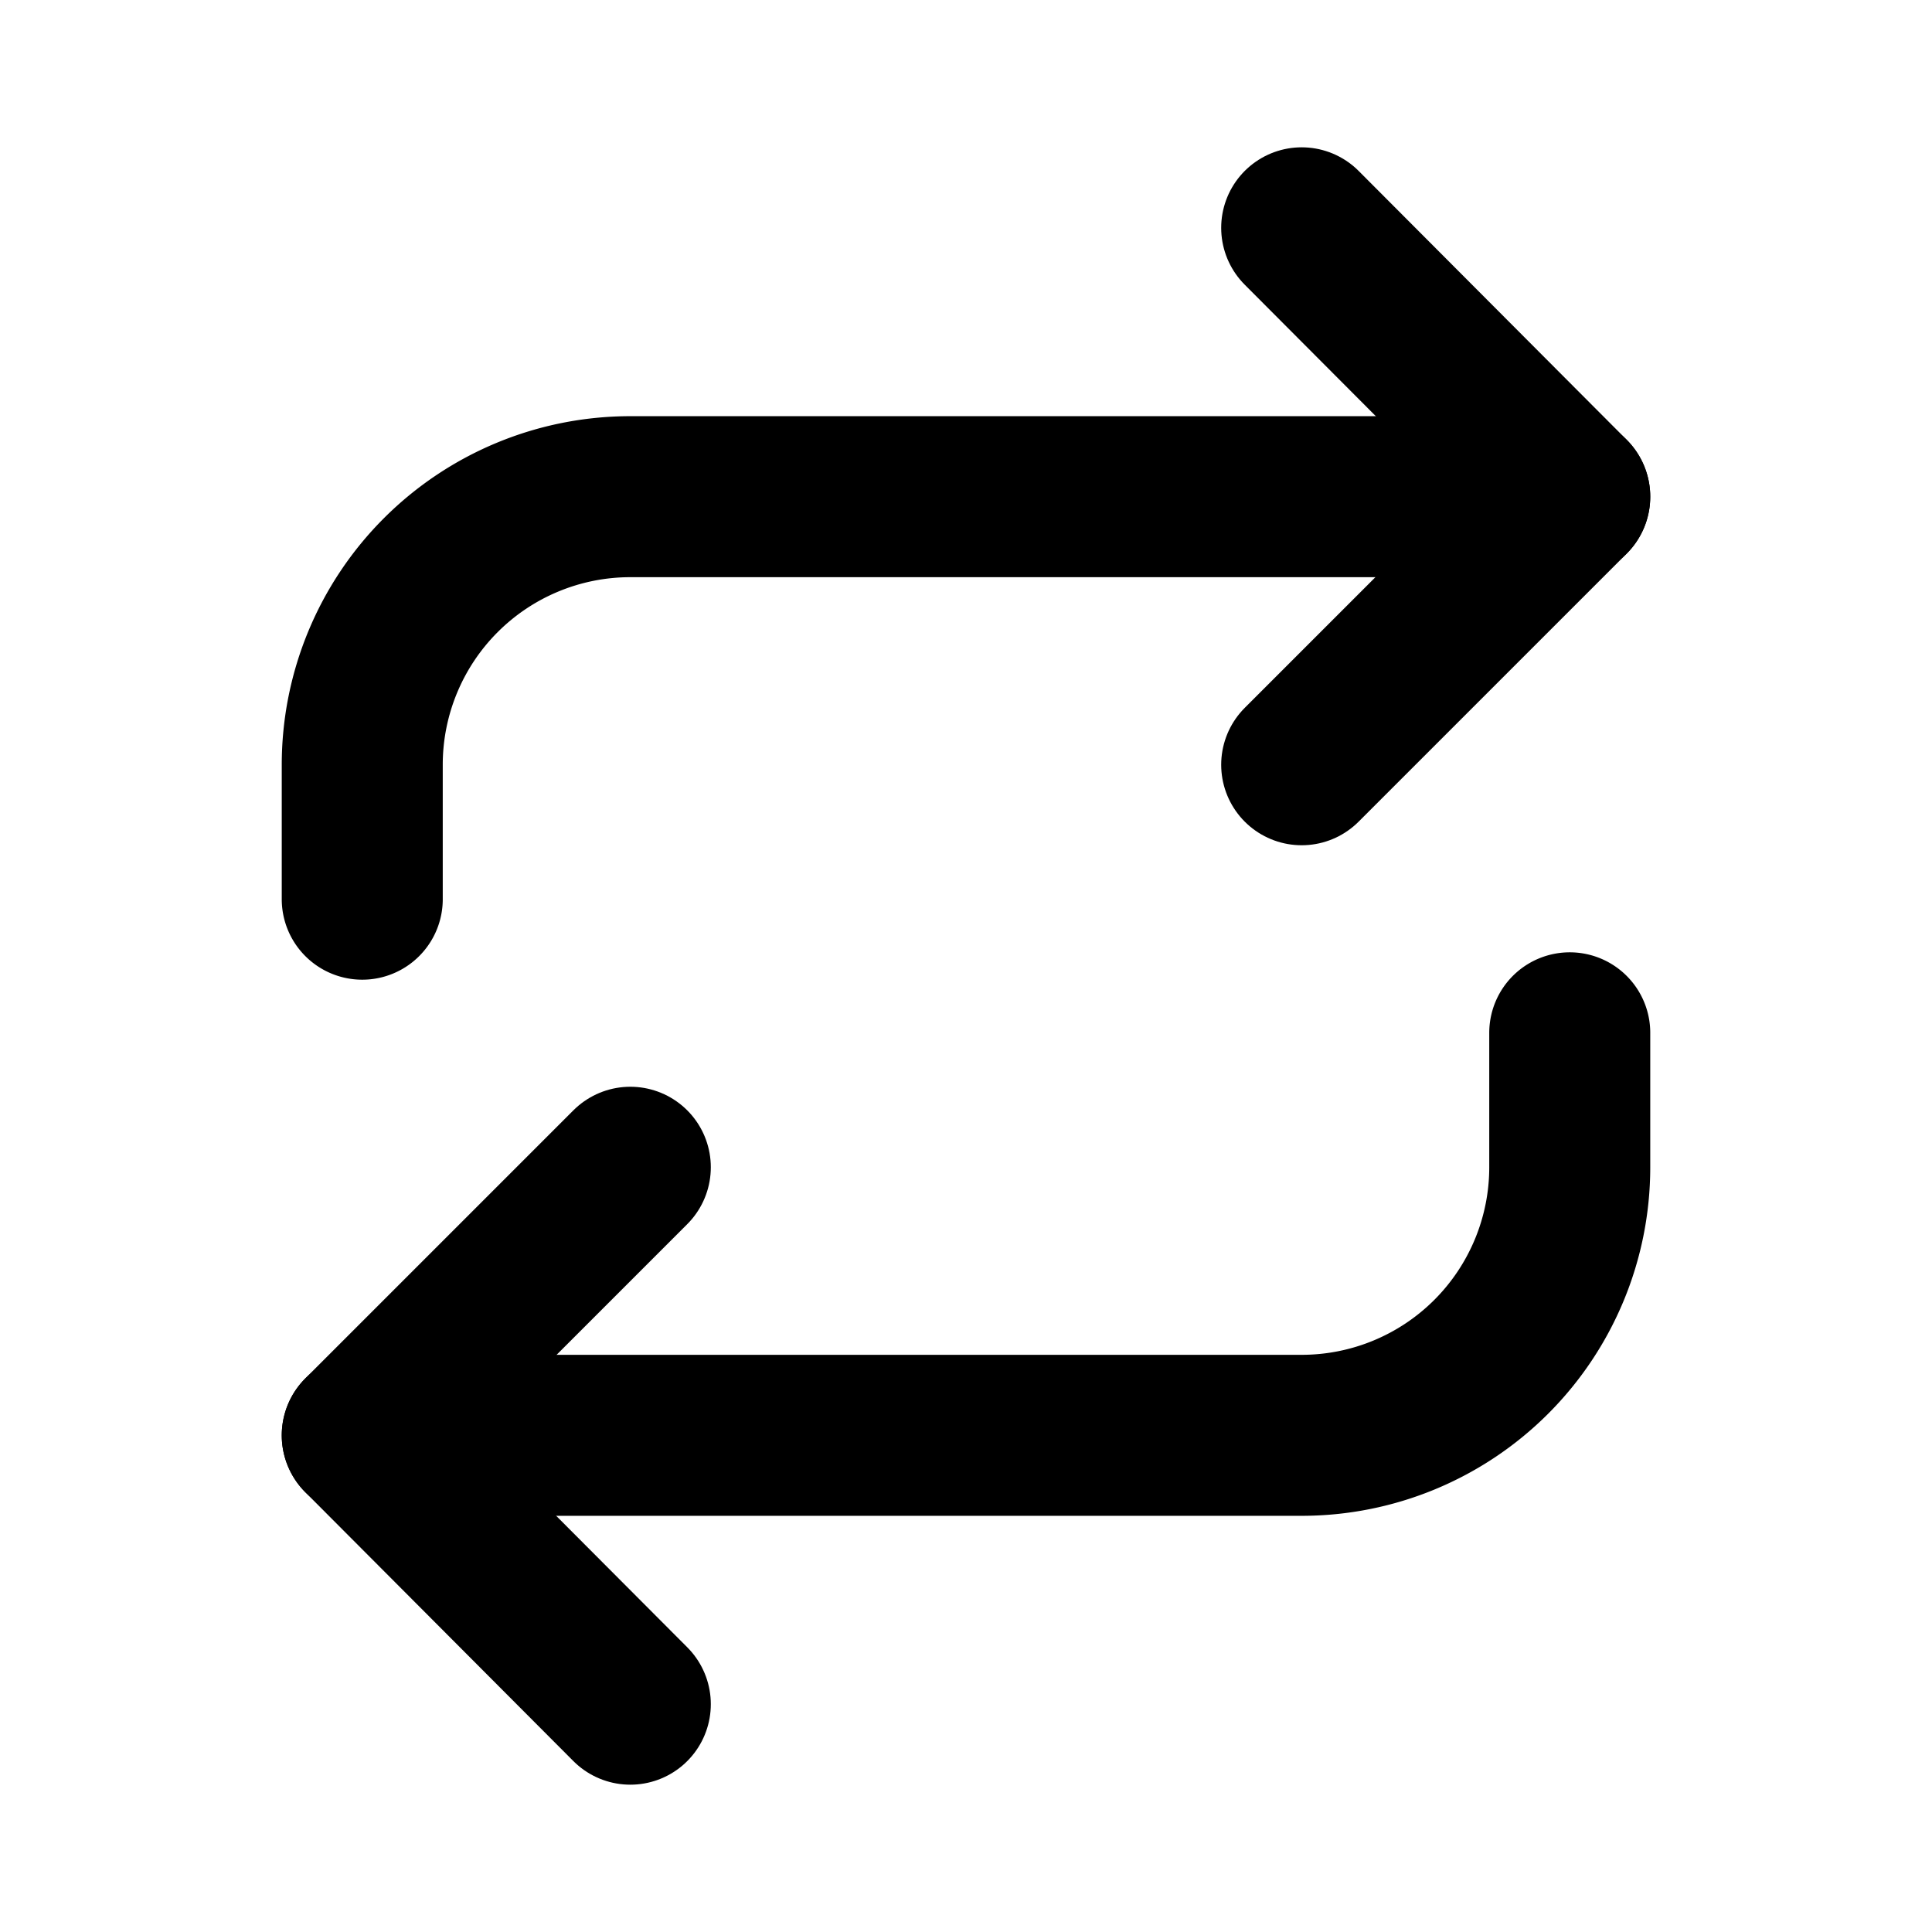 <svg id="Layer_3" data-name="Layer 3" xmlns="http://www.w3.org/2000/svg" viewBox="0 0 24 24"><polyline points="16.17 2.83 19.5 6.17 16.17 9.5" fill="none" stroke="#000" stroke-linecap="round" stroke-linejoin="round" stroke-width="2"/><path d="M4.5,11.17V9.5A3.33,3.33,0,0,1,7.83,6.17H19.5" fill="none" stroke="#000" stroke-linecap="round" stroke-linejoin="round" stroke-width="2"/><polyline points="7.83 21.17 4.5 17.83 7.83 14.5" fill="none" stroke="#000" stroke-linecap="round" stroke-linejoin="round" stroke-width="2"/><path d="M19.5,12.83V14.5a3.33,3.33,0,0,1-3.33,3.33H4.5" fill="none" stroke="#000" stroke-linecap="round" stroke-linejoin="round" stroke-width="2"/></svg>
